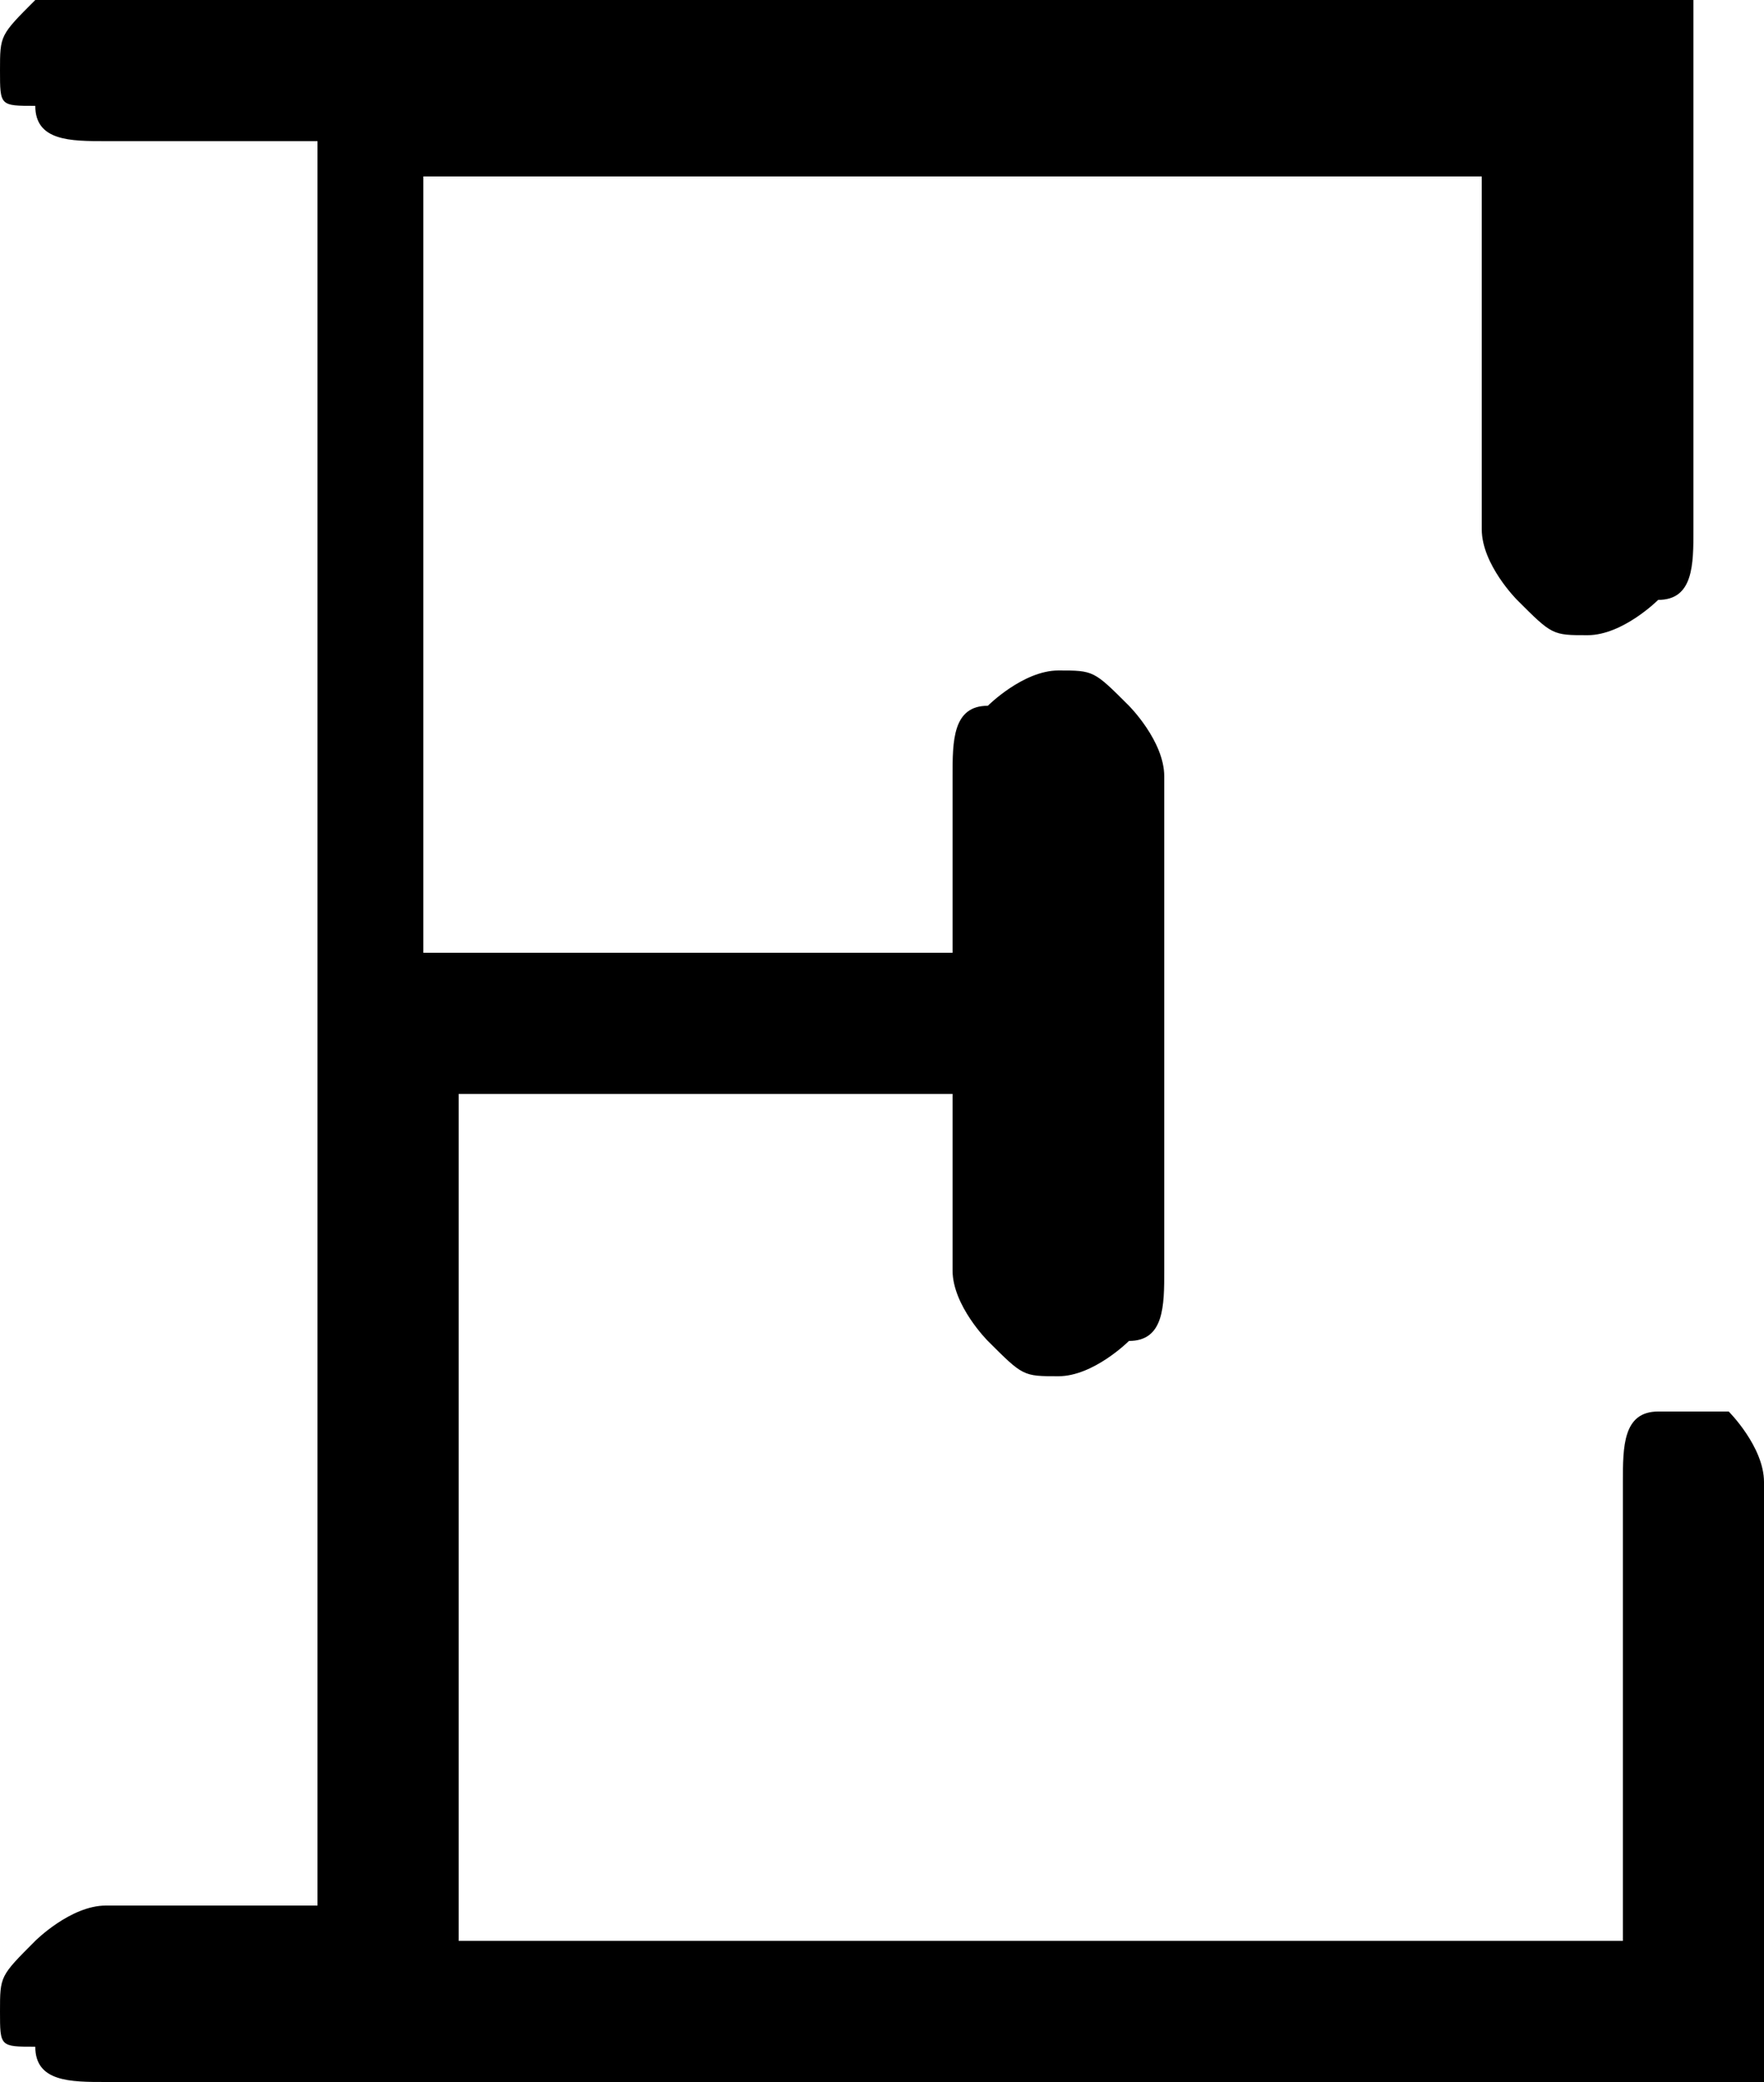 <?xml version="1.0" encoding="utf-8"?>
<!-- Generator: Adobe Illustrator 23.0.3, SVG Export Plug-In . SVG Version: 6.00 Build 0)  -->
<svg version="1.1" id="Layer_1" xmlns="http://www.w3.org/2000/svg" xmlns:xlink="http://www.w3.org/1999/xlink" x="0px" y="0px"
	 viewBox="0 0 5 5.9" style="enable-background:new 0 0 5 5.9;" xml:space="preserve">
<path d="M1.3,3.1v2.4h3.3V4.2c0-0.1,0-0.2,0.1-0.2c-0.1,0,0,0,0.1,0h0.1C4.9,4,5,4.1,5,4.2v1.7H0.3c-0.1,0-0.2,0-0.2-0.1
	C0,5.8,0,5.8,0,5.7c0-0.1,0-0.1,0.1-0.2c0,0,0.1-0.1,0.2-0.1h0.6v-5H0.3c-0.1,0-0.2,0-0.2-0.1C0,0.3,0,0.3,0,0.2S0,0.1,0.1,0
	c0,0,0.1,0,0.2,0h4.5v1.5c0,0.1,0,0.2-0.1,0.2c0,0-0.1,0.1-0.2,0.1s-0.1,0-0.2-0.1c0,0-0.1-0.1-0.1-0.2v-1h-3v2.2h1.5V2.2
	c0-0.1,0-0.2,0.1-0.2c0,0,0.1-0.1,0.2-0.1c0.1,0,0.1,0,0.2,0.1c0,0,0.1,0.1,0.1,0.2v1.4c0,0.1,0,0.2-0.1,0.2c0,0-0.1,0.1-0.2,0.1
	c-0.1,0-0.1,0-0.2-0.1c0,0-0.1-0.1-0.1-0.2V3.1H1.3z"/>
</svg>
